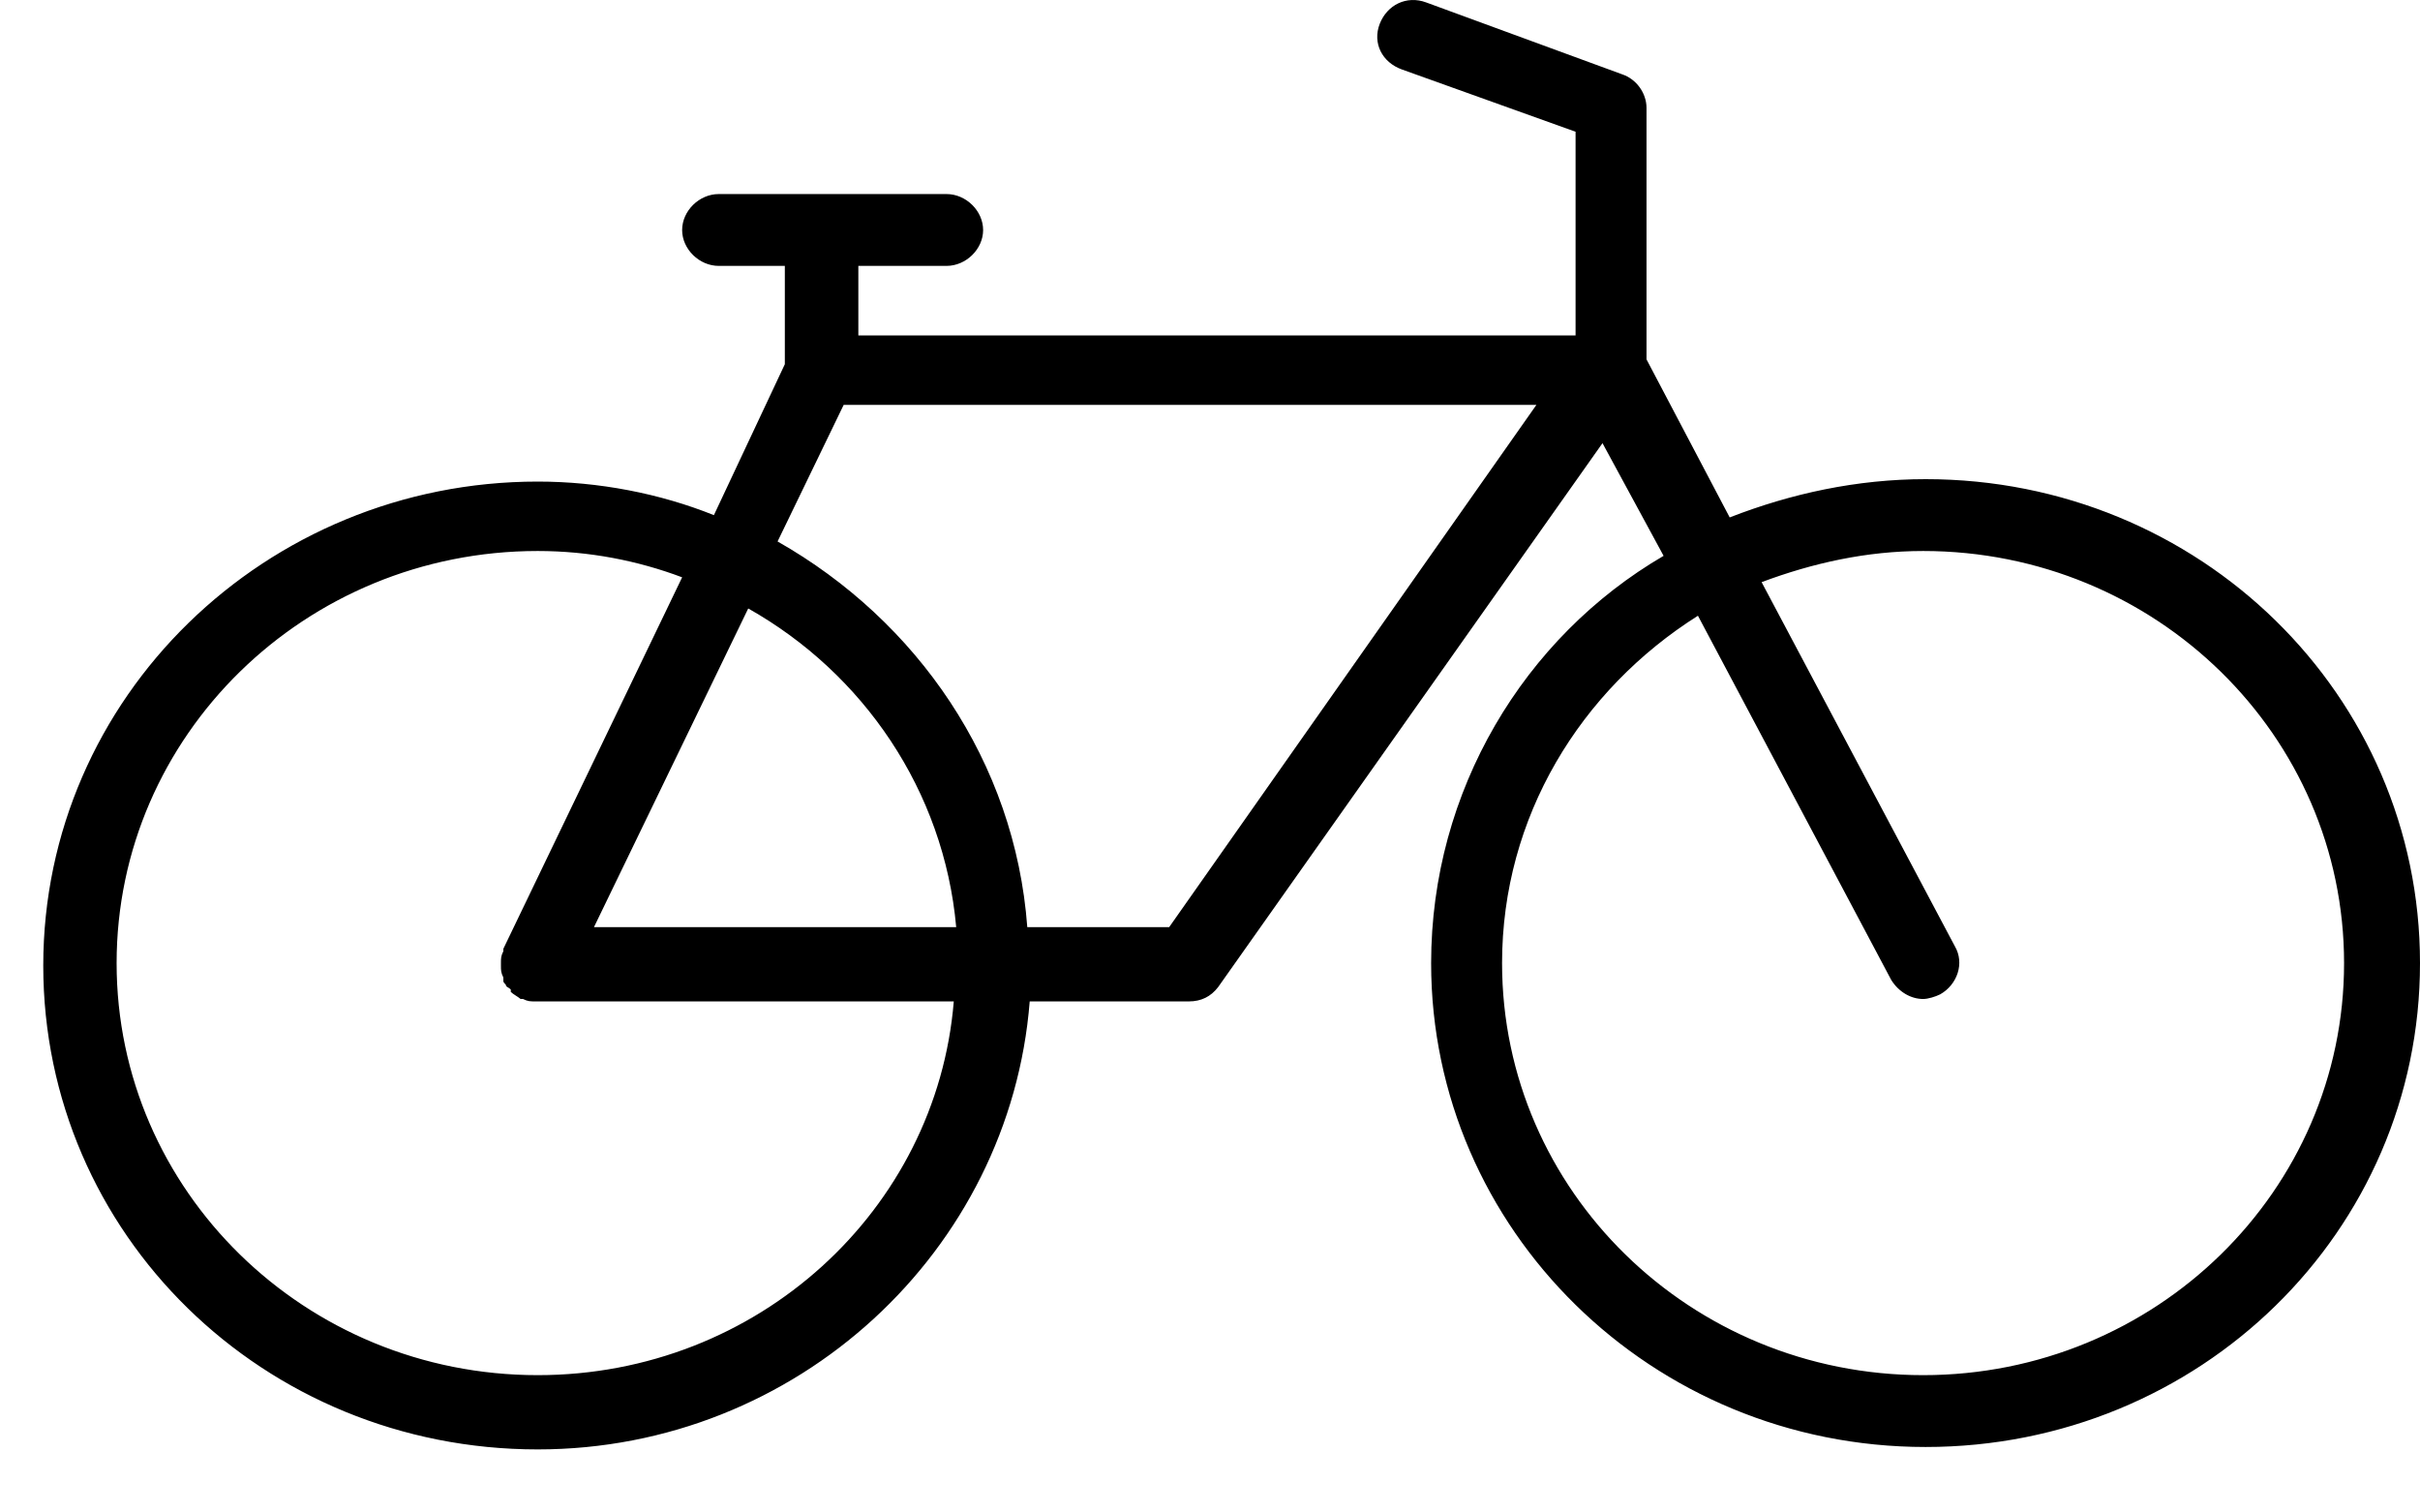 <svg width="16" height="10" viewBox="0 0 16 10" fill="none" xmlns="http://www.w3.org/2000/svg">
<path d="M12.731 3.168C12.278 3.168 11.841 3.263 11.436 3.421L10.886 2.376V0.713C10.886 0.618 10.821 0.523 10.724 0.491L9.429 0.016C9.3 -0.032 9.171 0.032 9.122 0.158C9.073 0.285 9.138 0.412 9.268 0.459L10.417 0.871V2.218H5.675V1.758H6.258C6.387 1.758 6.5 1.647 6.5 1.521C6.5 1.394 6.387 1.283 6.258 1.283H4.752C4.623 1.283 4.51 1.394 4.51 1.521C4.51 1.647 4.623 1.758 4.752 1.758H5.189V2.408L4.72 3.406C4.364 3.263 3.959 3.184 3.555 3.184C1.758 3.184 0.286 4.609 0.286 6.384C0.286 8.158 1.742 9.583 3.555 9.583C5.27 9.583 6.678 8.269 6.808 6.621H7.86C7.941 6.621 8.005 6.59 8.054 6.526L10.595 2.93L10.999 3.675C10.077 4.213 9.462 5.227 9.462 6.368C9.462 8.126 10.918 9.567 12.731 9.567C14.543 9.567 16 8.142 16 6.368C16 4.594 14.543 3.168 12.731 3.168ZM3.555 9.092C2.017 9.092 0.771 7.873 0.771 6.368C0.771 4.863 2.017 3.643 3.555 3.643C3.895 3.643 4.218 3.707 4.51 3.817L3.328 6.273C3.328 6.273 3.328 6.273 3.328 6.289C3.312 6.32 3.312 6.336 3.312 6.368C3.312 6.368 3.312 6.368 3.312 6.384C3.312 6.415 3.312 6.431 3.328 6.463V6.479C3.328 6.494 3.328 6.494 3.344 6.51C3.344 6.526 3.361 6.526 3.377 6.542C3.377 6.542 3.377 6.542 3.377 6.558C3.393 6.574 3.425 6.59 3.442 6.605H3.458C3.49 6.621 3.506 6.621 3.539 6.621H6.306C6.193 7.999 5.011 9.092 3.555 9.092ZM3.927 6.13L4.947 4.023C5.707 4.451 6.241 5.227 6.322 6.13H3.927V6.13ZM7.73 6.13H6.792C6.711 5.037 6.063 4.103 5.141 3.58L5.578 2.677H10.158L7.73 6.13ZM12.715 9.092C11.177 9.092 9.931 7.873 9.931 6.368C9.931 5.401 10.449 4.562 11.226 4.071L12.504 6.479C12.553 6.558 12.634 6.605 12.715 6.605C12.747 6.605 12.796 6.59 12.828 6.574C12.941 6.51 12.99 6.368 12.925 6.257L11.647 3.849C11.986 3.722 12.342 3.643 12.715 3.643C14.252 3.643 15.498 4.863 15.498 6.368C15.498 7.873 14.252 9.092 12.715 9.092Z" fill="black"/>
</svg>
